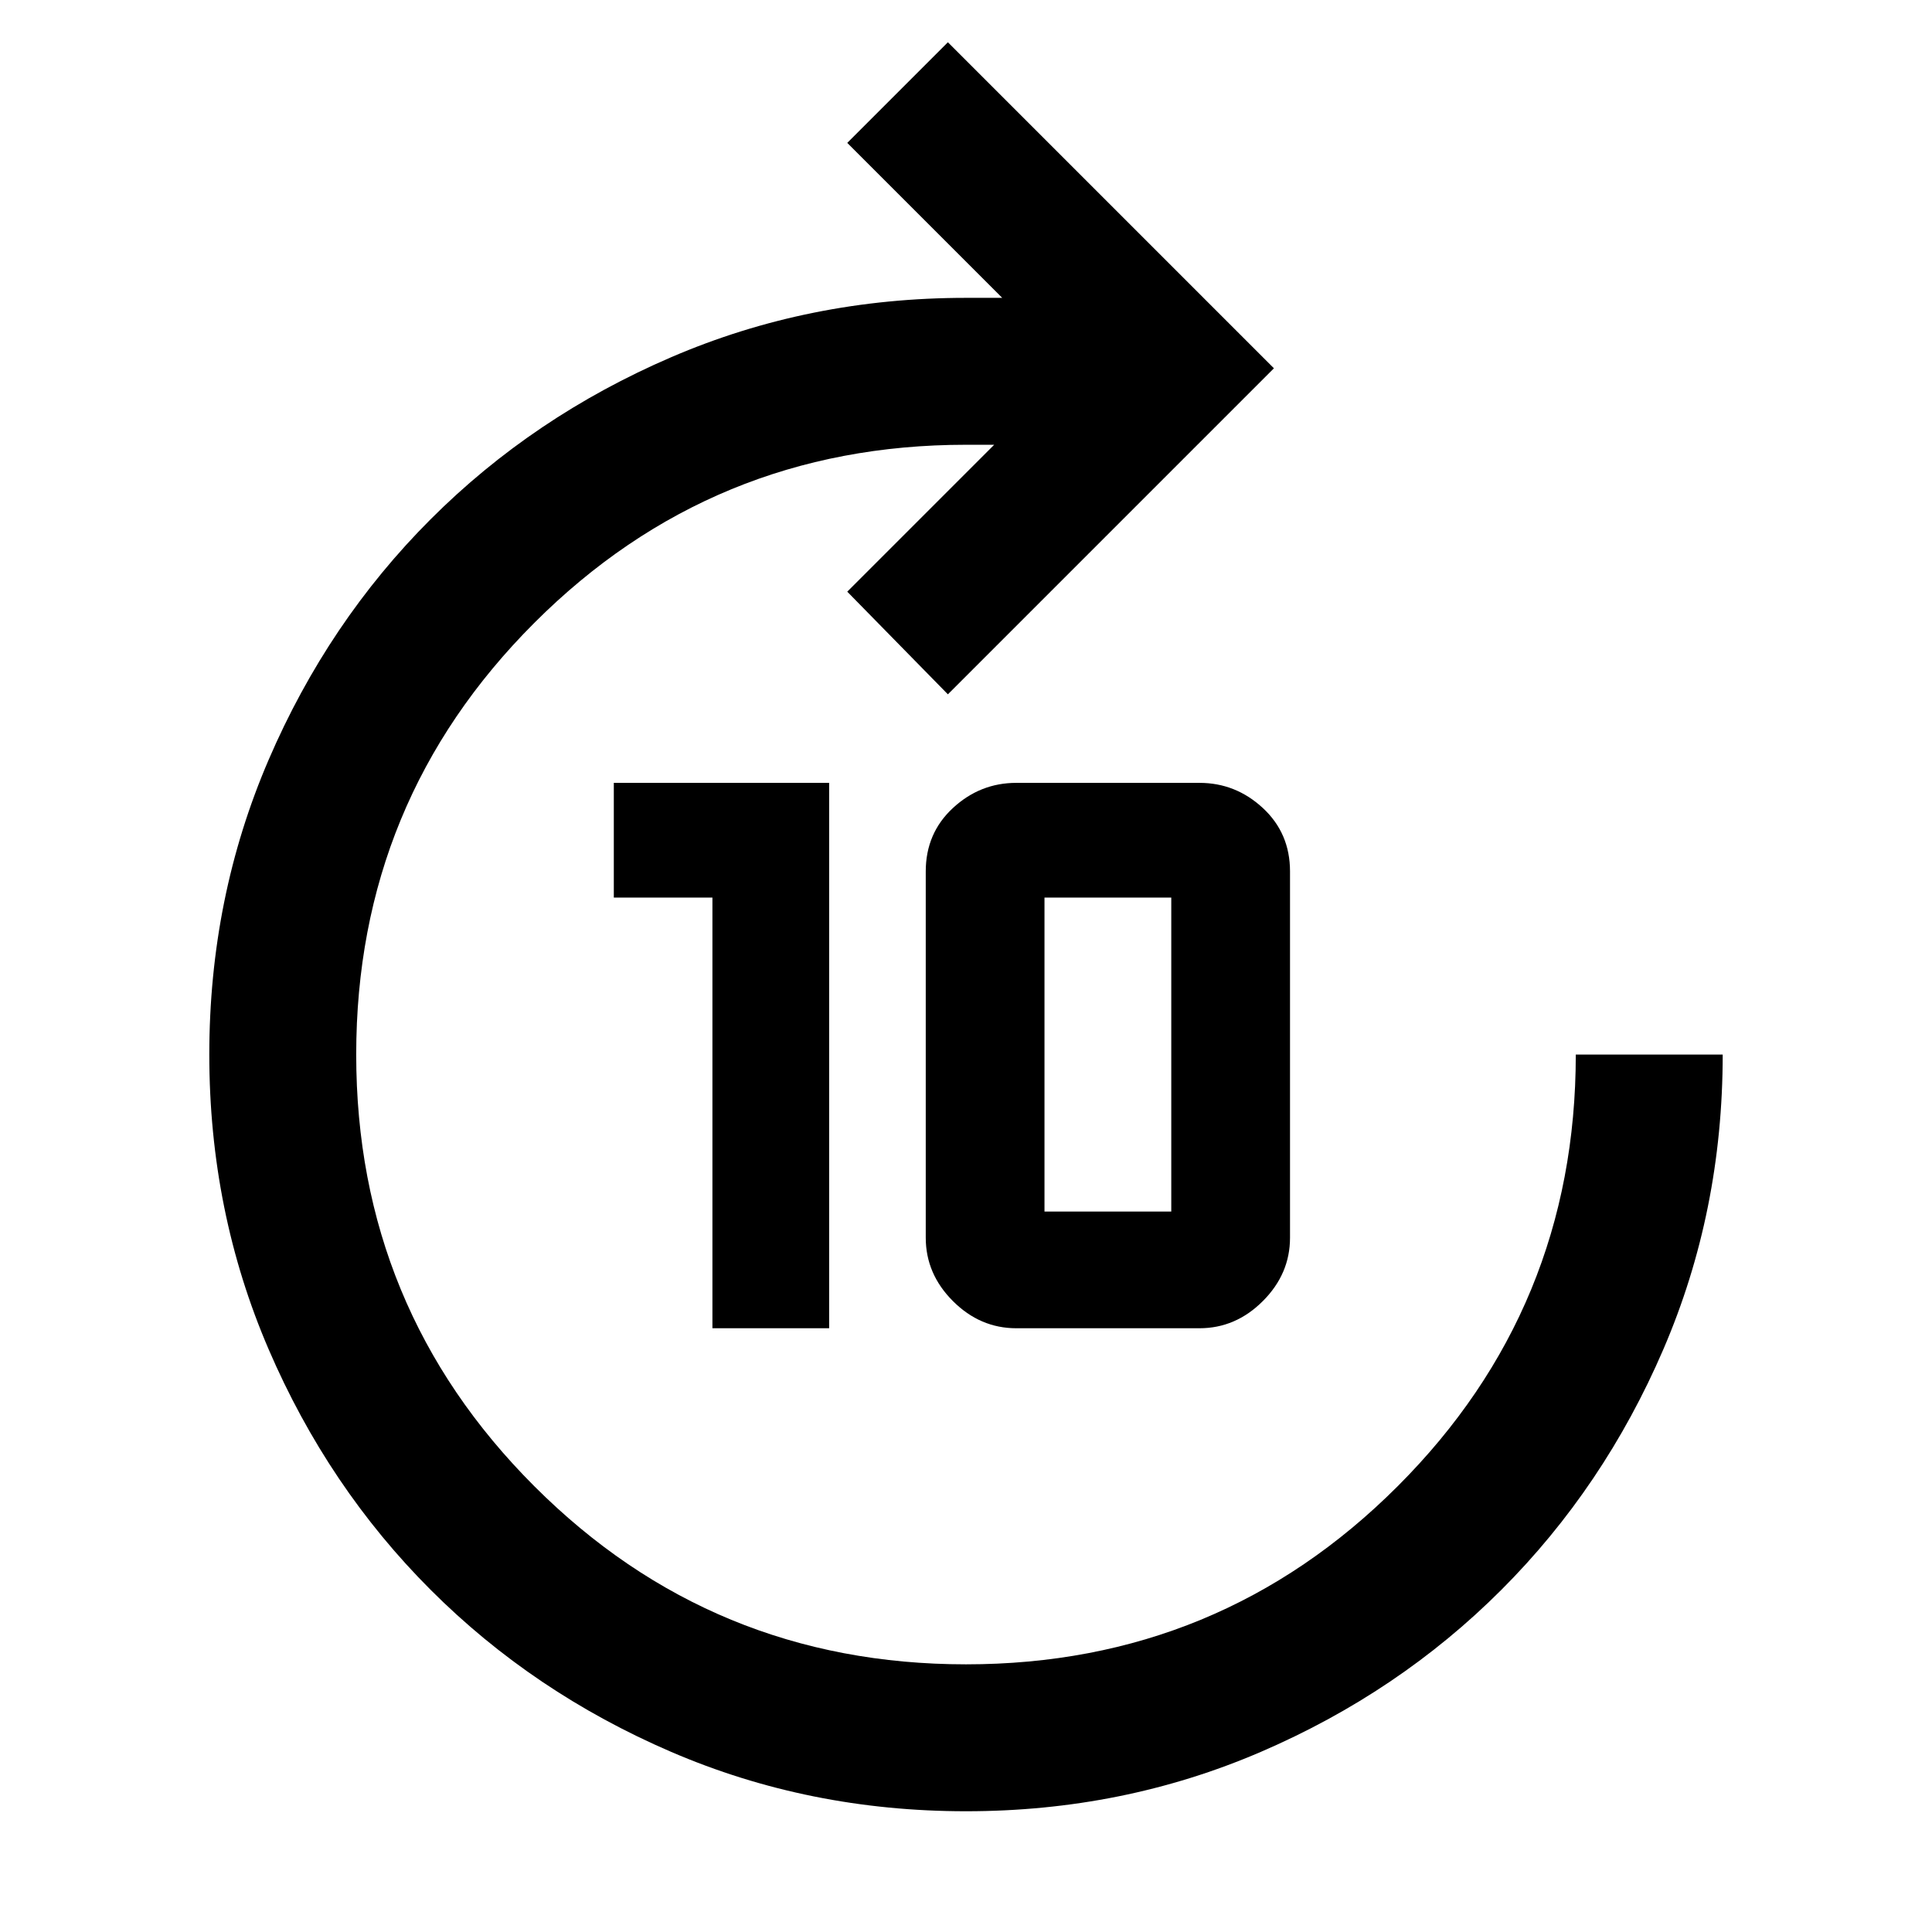 <svg xmlns="http://www.w3.org/2000/svg" height="48" width="48"><path d="M17.7 33V22.3h-2.45v-2.85h5.35V33Zm7.55 0q-.9 0-1.575-.675Q23 31.65 23 30.75v-9.1q0-.95.675-1.575t1.575-.625h4.55q.9 0 1.575.625.675.625.675 1.575v9.1q0 .9-.675 1.575Q30.7 33 29.8 33Zm.7-2.9h3.15v-7.8h-3.15v7.8ZM24 45q-3.9 0-7.325-1.475Q13.25 42.05 10.7 39.5q-2.55-2.55-4.025-5.975Q5.2 30.1 5.2 26.2q0-3.9 1.475-7.325Q8.15 15.45 10.7 12.9q2.55-2.55 5.975-4.025Q20.1 7.4 24 7.4h.9l-3.85-3.85 2.5-2.5 8.1 8.1-8.1 8.1-2.5-2.55 3.65-3.65H24q-6.3 0-10.725 4.425T8.85 26.2q0 6.3 4.425 10.725T24 41.35q6.3 0 10.725-4.425T39.15 26.2h3.65q0 3.9-1.475 7.325Q39.85 36.95 37.3 39.5q-2.55 2.55-5.975 4.025Q27.9 45 24 45Z"/></svg>
